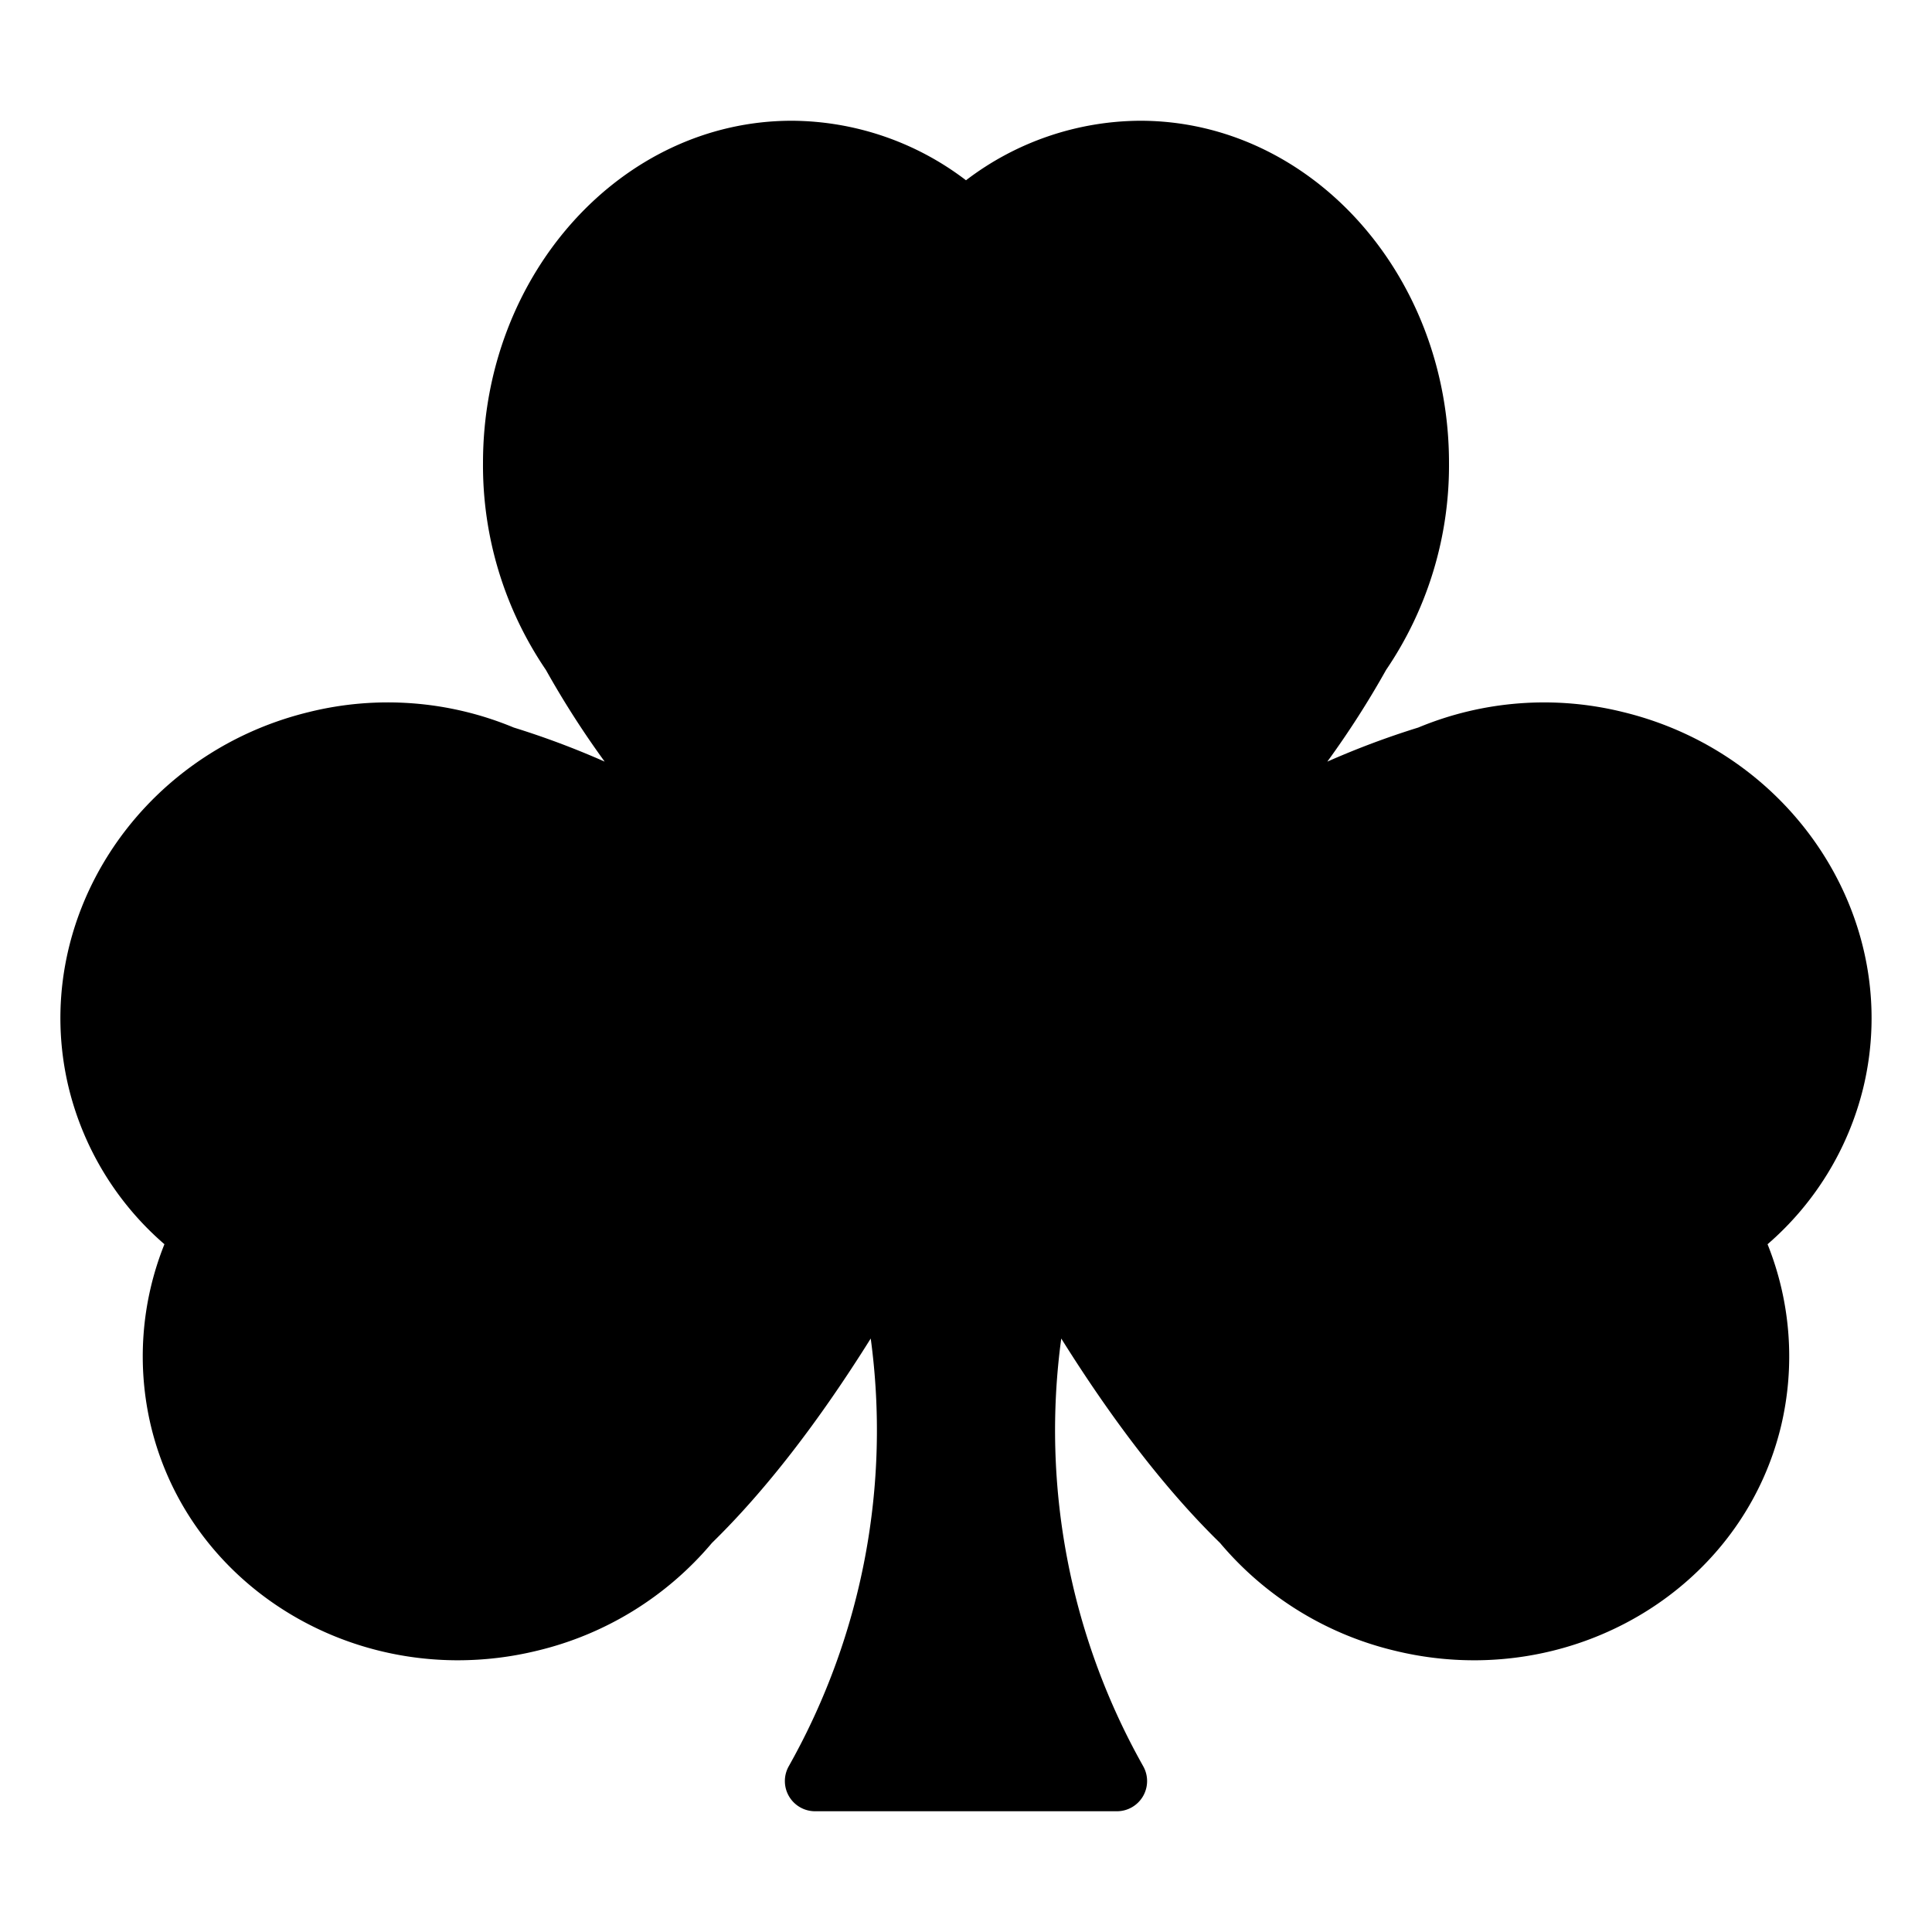 <svg id="Solid" height="512" viewBox="0 0 512 512" width="512" xmlns="http://www.w3.org/2000/svg"><path d="m296 480h-80a8 8 0 0 1 -6.993-11.886l.444-.8a181.273 181.273 0 0 0 21.3-112.594c-13.969 22.337-28.08 40.51-42.087 54.184a86.893 86.893 0 0 1 -46.375 28.563 88.635 88.635 0 0 1 -20.95 2.523c-38.033 0-72.277-24.783-81.3-61.9a79.8 79.8 0 0 1 3.536-48.357 79.79 79.79 0 0 1 -25.335-41.339c-10.657-43.855 17.87-88.573 63.592-99.685a86.9 86.9 0 0 1 54.311 4.094 223.227 223.227 0 0 1 24.1 9.032 242.5 242.5 0 0 1 -15.573-24.3 96.329 96.329 0 0 1 -16.67-54.868c0-49.994 36.716-90.667 81.846-90.667a76.648 76.648 0 0 1 46.154 15.774 76.648 76.648 0 0 1 46.154-15.774c45.13 0 81.846 40.673 81.846 90.667a96.329 96.329 0 0 1 -16.674 54.872 242.5 242.5 0 0 1 -15.573 24.3 223.227 223.227 0 0 1 24.1-9.032 86.881 86.881 0 0 1 54.311-4.094c45.722 11.112 74.249 55.83 63.592 99.684a79.8 79.8 0 0 1 -25.336 41.339 79.8 79.8 0 0 1 3.536 48.357c-9.02 37.117-43.268 61.9-81.3 61.9a88.581 88.581 0 0 1 -20.95-2.522 86.9 86.9 0 0 1 -46.375-28.564c-14.007-13.674-28.118-31.847-42.087-54.184a181.278 181.278 0 0 0 21.3 112.595l.444.8a8 8 0 0 1 -6.988 11.882z"/></svg>